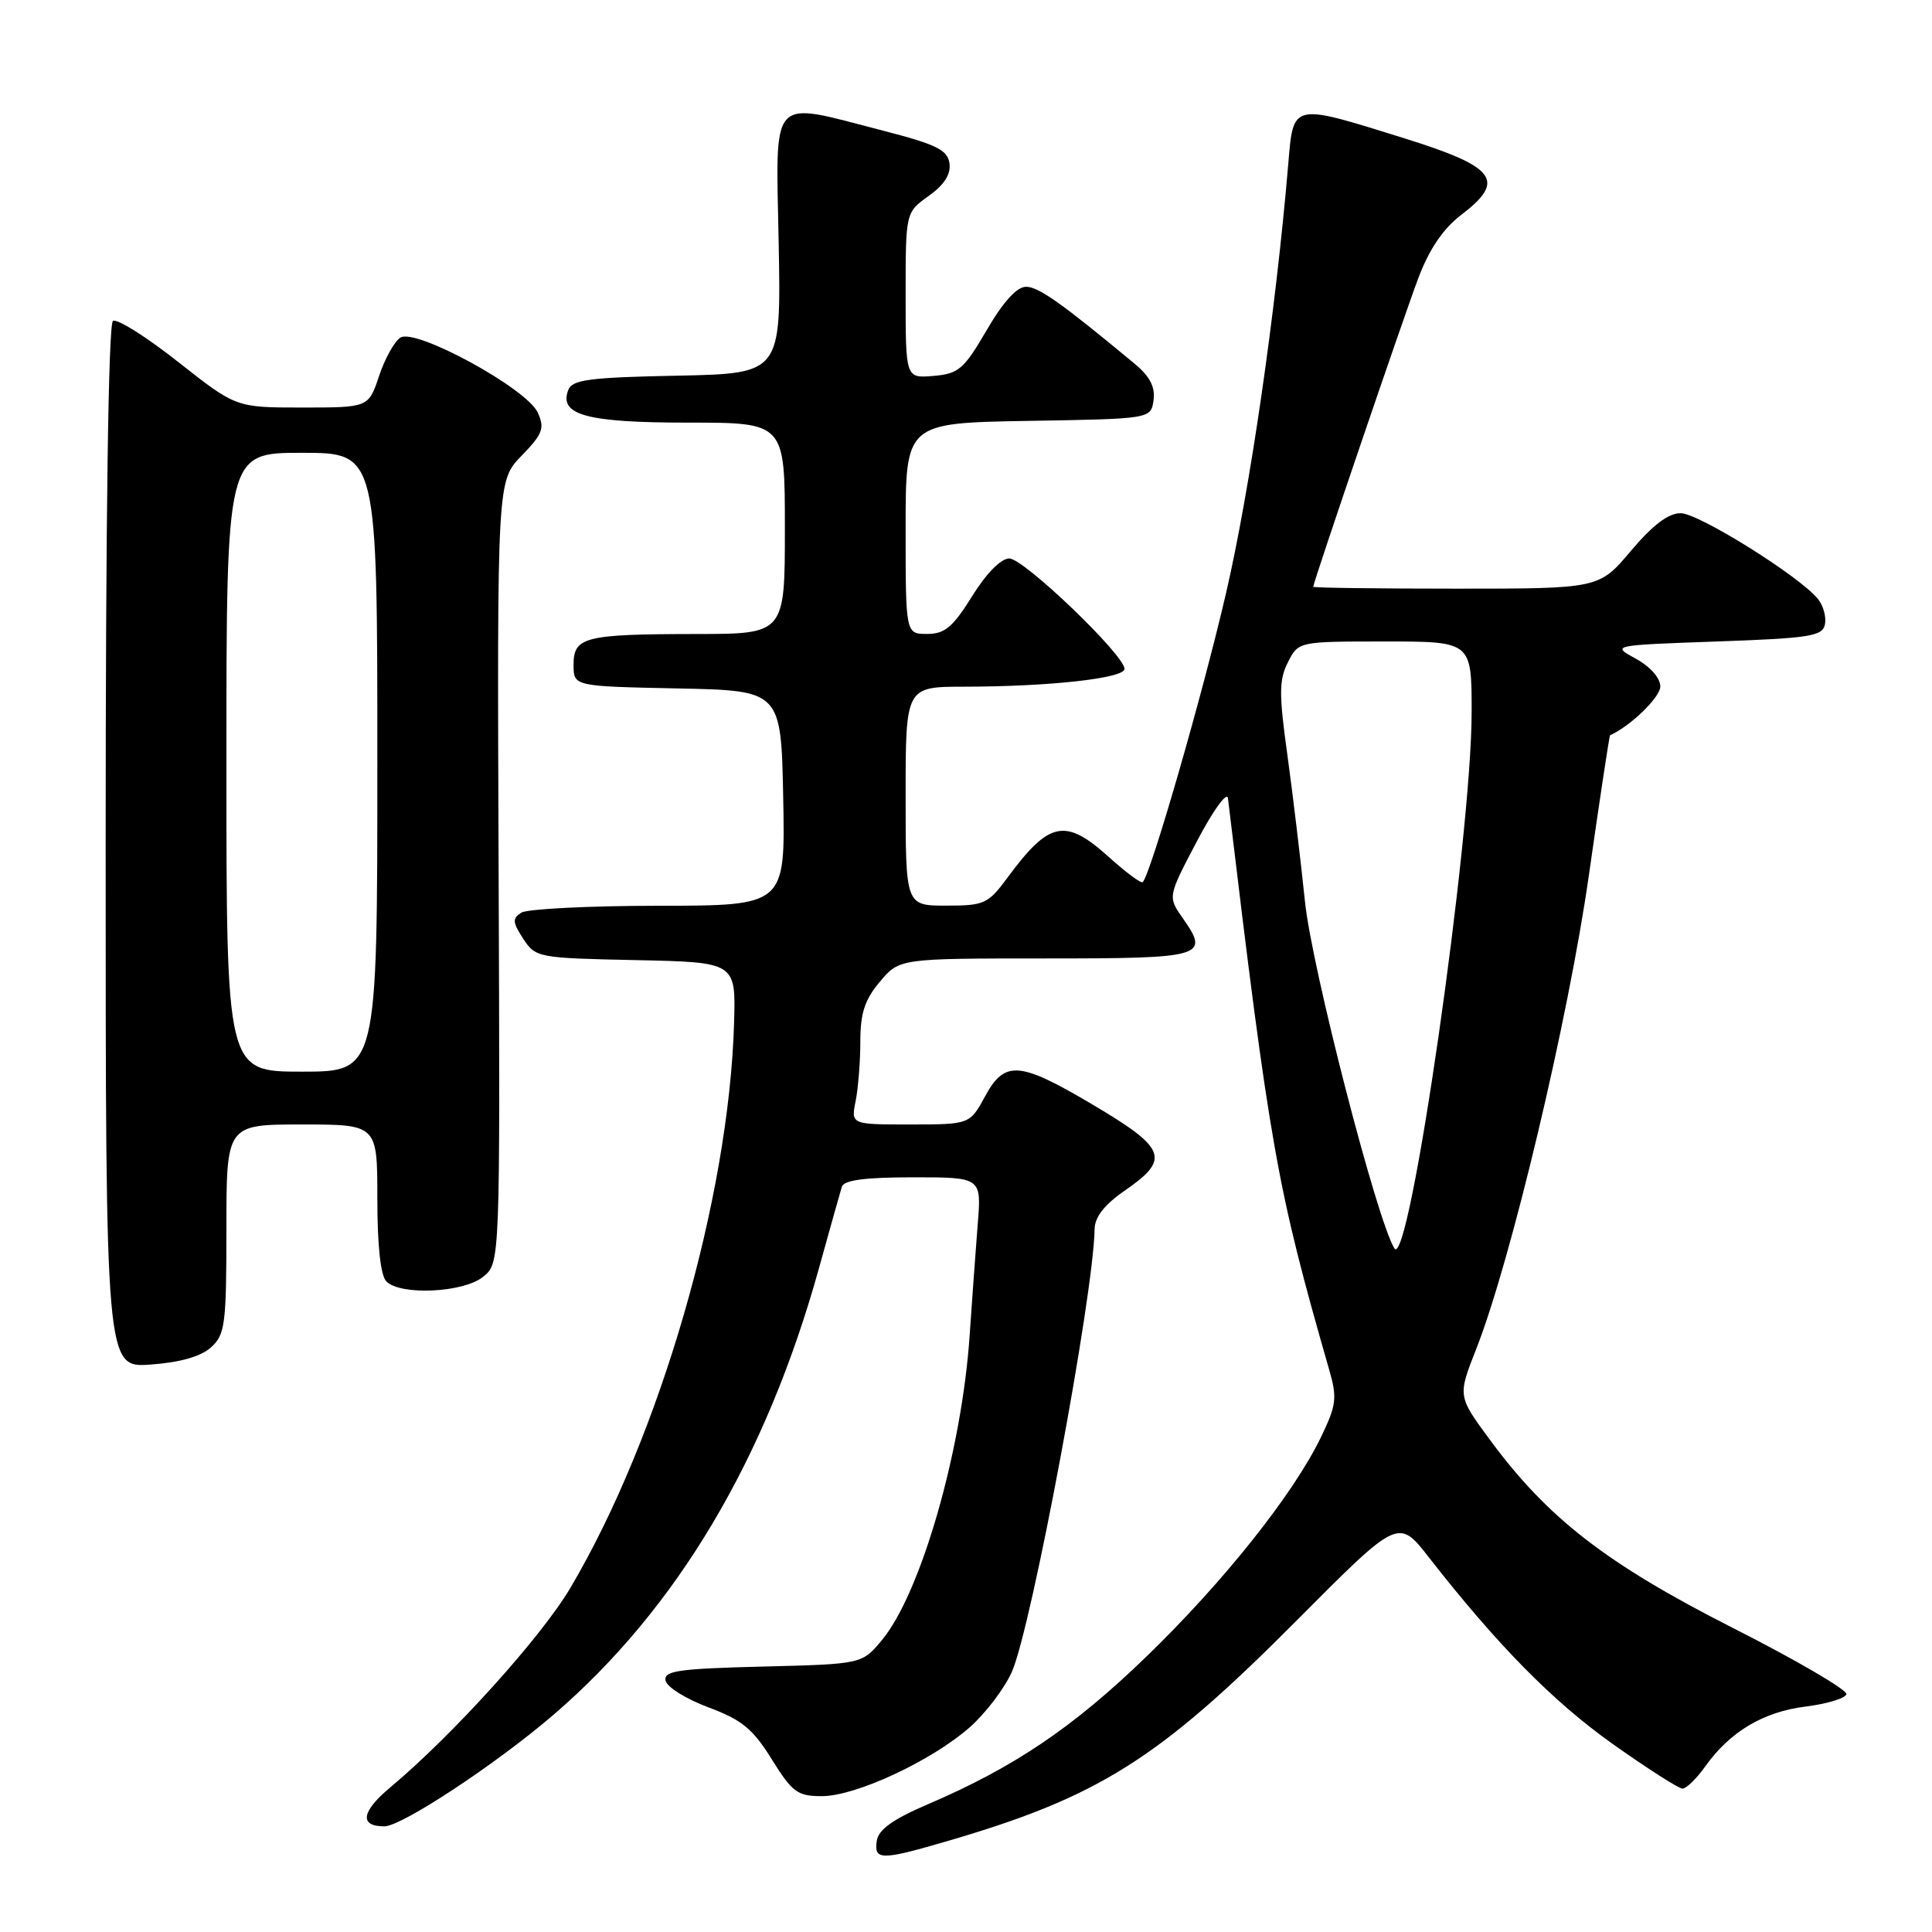 <?xml version="1.0" encoding="UTF-8" standalone="no"?>
<!DOCTYPE svg PUBLIC "-//W3C//DTD SVG 1.1//EN" "http://www.w3.org/Graphics/SVG/1.1/DTD/svg11.dtd" >
<svg xmlns="http://www.w3.org/2000/svg" xmlns:xlink="http://www.w3.org/1999/xlink" version="1.1" viewBox="0 0 256 256">
 <g >
 <path fill="currentColor"
d=" M 125.00 244.11 C 145.57 238.15 153.45 233.20 171.89 214.65 C 185.29 201.18 185.29 201.18 189.32 206.34 C 198.39 217.96 205.76 225.45 213.67 231.07 C 218.27 234.33 222.44 237.00 222.94 237.00 C 223.45 237.00 224.81 235.67 225.97 234.04 C 229.23 229.46 233.66 226.82 239.24 226.13 C 242.04 225.78 244.48 225.05 244.66 224.50 C 244.83 223.95 238.06 219.99 229.61 215.71 C 212.87 207.21 205.07 201.18 197.39 190.74 C 193.15 184.99 193.15 184.99 195.61 178.74 C 200.19 167.11 207.82 135.02 210.53 116.00 C 211.98 105.83 213.25 97.47 213.34 97.43 C 216.08 96.19 220.00 92.38 220.00 90.96 C 220.00 89.84 218.66 88.32 216.75 87.28 C 213.50 85.50 213.50 85.50 227.49 85.00 C 239.93 84.56 241.51 84.30 241.82 82.70 C 242.01 81.71 241.58 80.20 240.86 79.33 C 238.33 76.28 225.06 68.00 222.70 68.00 C 221.06 68.00 218.99 69.57 216.10 73.00 C 211.88 78.00 211.88 78.00 192.94 78.00 C 182.52 78.00 174.00 77.89 174.01 77.75 C 174.02 77.14 186.01 41.94 187.94 36.84 C 189.38 33.02 191.22 30.31 193.60 28.49 C 199.61 23.91 198.28 22.13 186.00 18.30 C 171.10 13.65 171.39 13.58 170.70 21.75 C 169.03 41.48 165.61 65.03 162.43 78.71 C 159.32 92.12 152.50 115.75 151.42 116.89 C 151.22 117.10 149.24 115.64 147.02 113.64 C 141.17 108.35 139.06 108.76 133.53 116.25 C 130.93 119.78 130.44 120.00 125.38 120.00 C 120.00 120.00 120.00 120.00 120.00 105.50 C 120.00 91.00 120.00 91.00 127.75 90.99 C 139.05 90.98 149.00 89.88 149.00 88.63 C 149.00 86.79 135.66 74.00 133.74 74.00 C 132.63 74.00 130.69 75.97 128.81 79.00 C 126.26 83.10 125.19 84.00 122.85 84.00 C 120.00 84.00 120.00 84.00 120.00 70.02 C 120.00 56.05 120.00 56.05 136.25 55.77 C 152.50 55.50 152.50 55.50 152.85 53.03 C 153.09 51.28 152.37 49.88 150.35 48.20 C 140.65 40.15 137.62 38.00 135.95 38.00 C 134.74 38.00 132.92 40.00 130.74 43.75 C 127.72 48.93 127.02 49.53 123.69 49.81 C 120.00 50.12 120.00 50.12 120.00 39.13 C 120.00 28.14 120.00 28.14 123.06 25.96 C 125.13 24.48 126.01 23.10 125.81 21.64 C 125.55 19.86 124.09 19.14 117.00 17.31 C 101.77 13.39 102.81 12.27 103.18 32.25 C 103.50 49.50 103.50 49.50 89.71 49.78 C 78.10 50.01 75.82 50.31 75.30 51.67 C 74.02 54.99 77.72 56.00 91.19 56.00 C 104.00 56.00 104.00 56.00 104.00 70.00 C 104.00 84.00 104.00 84.00 92.25 84.01 C 77.43 84.03 76.00 84.39 76.00 88.09 C 76.00 90.94 76.00 90.94 89.75 91.22 C 103.50 91.50 103.50 91.50 103.78 105.75 C 104.05 120.00 104.05 120.00 87.28 120.02 C 78.05 120.02 69.86 120.44 69.08 120.93 C 67.87 121.70 67.91 122.21 69.33 124.39 C 70.97 126.89 71.29 126.95 84.25 127.22 C 97.50 127.50 97.50 127.50 97.27 135.50 C 96.60 158.74 87.45 190.33 75.58 210.40 C 71.72 216.93 60.03 229.88 51.70 236.85 C 47.87 240.05 47.58 242.00 50.93 242.00 C 53.23 242.00 65.72 233.76 73.34 227.22 C 89.72 213.14 101.51 193.29 108.53 168.00 C 109.97 162.78 111.34 157.94 111.55 157.25 C 111.82 156.37 114.62 156.00 121.00 156.00 C 130.06 156.00 130.06 156.00 129.55 162.25 C 129.28 165.69 128.80 172.26 128.49 176.85 C 127.47 192.16 122.03 211.09 116.86 217.32 C 114.22 220.50 114.22 220.50 101.05 220.83 C 89.86 221.11 87.93 221.39 88.19 222.69 C 88.36 223.54 90.91 225.13 93.86 226.23 C 98.29 227.88 99.75 229.07 102.26 233.11 C 104.99 237.50 105.67 238.00 108.90 238.00 C 113.40 238.00 123.41 233.34 128.49 228.88 C 130.60 227.02 133.12 223.70 134.09 221.50 C 136.70 215.56 144.90 171.67 145.04 162.87 C 145.06 161.26 146.35 159.62 149.04 157.76 C 155.14 153.54 154.61 152.17 144.50 146.20 C 135.06 140.63 133.12 140.50 130.54 145.25 C 128.50 148.99 128.50 148.99 120.62 149.00 C 112.75 149.00 112.75 149.00 113.38 145.88 C 113.72 144.16 114.00 140.59 114.00 137.95 C 114.00 134.25 114.59 132.45 116.59 130.08 C 119.18 127.00 119.18 127.00 138.51 127.00 C 159.58 127.00 160.32 126.78 156.72 121.66 C 154.73 118.82 154.73 118.82 158.62 111.43 C 160.75 107.37 162.59 104.83 162.71 105.77 C 168.28 152.25 169.18 157.31 176.15 181.59 C 177.20 185.25 177.08 186.21 175.00 190.50 C 171.35 198.03 162.09 209.66 151.85 219.56 C 142.21 228.88 134.35 234.19 123.00 239.05 C 118.33 241.05 116.41 242.42 116.18 243.91 C 115.79 246.49 116.74 246.51 125.00 244.11 Z  M 27.96 178.53 C 29.83 176.85 30.00 175.50 30.00 162.85 C 30.00 149.00 30.00 149.00 40.00 149.00 C 50.00 149.00 50.00 149.00 50.00 158.80 C 50.00 165.09 50.43 169.03 51.20 169.80 C 53.09 171.69 61.42 171.29 64.02 169.18 C 66.27 167.36 66.27 167.36 66.07 115.54 C 65.87 63.73 65.87 63.73 69.11 60.39 C 71.93 57.48 72.20 56.74 71.25 54.66 C 69.80 51.48 55.10 43.45 53.06 44.73 C 52.27 45.23 50.99 47.52 50.23 49.82 C 48.83 54.00 48.83 54.00 40.05 54.00 C 31.27 54.00 31.27 54.00 23.61 47.96 C 19.39 44.63 15.51 42.19 14.97 42.52 C 14.36 42.90 14.00 68.51 14.00 112.18 C 14.00 181.24 14.00 181.24 19.96 180.81 C 23.87 180.53 26.63 179.74 27.96 178.53 Z  M 184.76 165.41 C 182.44 161.67 173.82 128.21 172.92 119.50 C 172.35 114.00 171.30 105.22 170.58 100.00 C 169.46 91.96 169.47 90.08 170.66 87.75 C 172.05 85.00 172.05 85.00 183.53 85.00 C 195.00 85.00 195.00 85.00 195.00 94.33 C 195.00 111.03 186.71 168.57 184.76 165.41 Z  M 30.00 101.00 C 30.00 60.00 30.00 60.00 40.00 60.00 C 50.00 60.00 50.00 60.00 50.00 101.00 C 50.00 142.00 50.00 142.00 40.00 142.00 C 30.00 142.00 30.00 142.00 30.00 101.00 Z "/>
</g>
</svg>